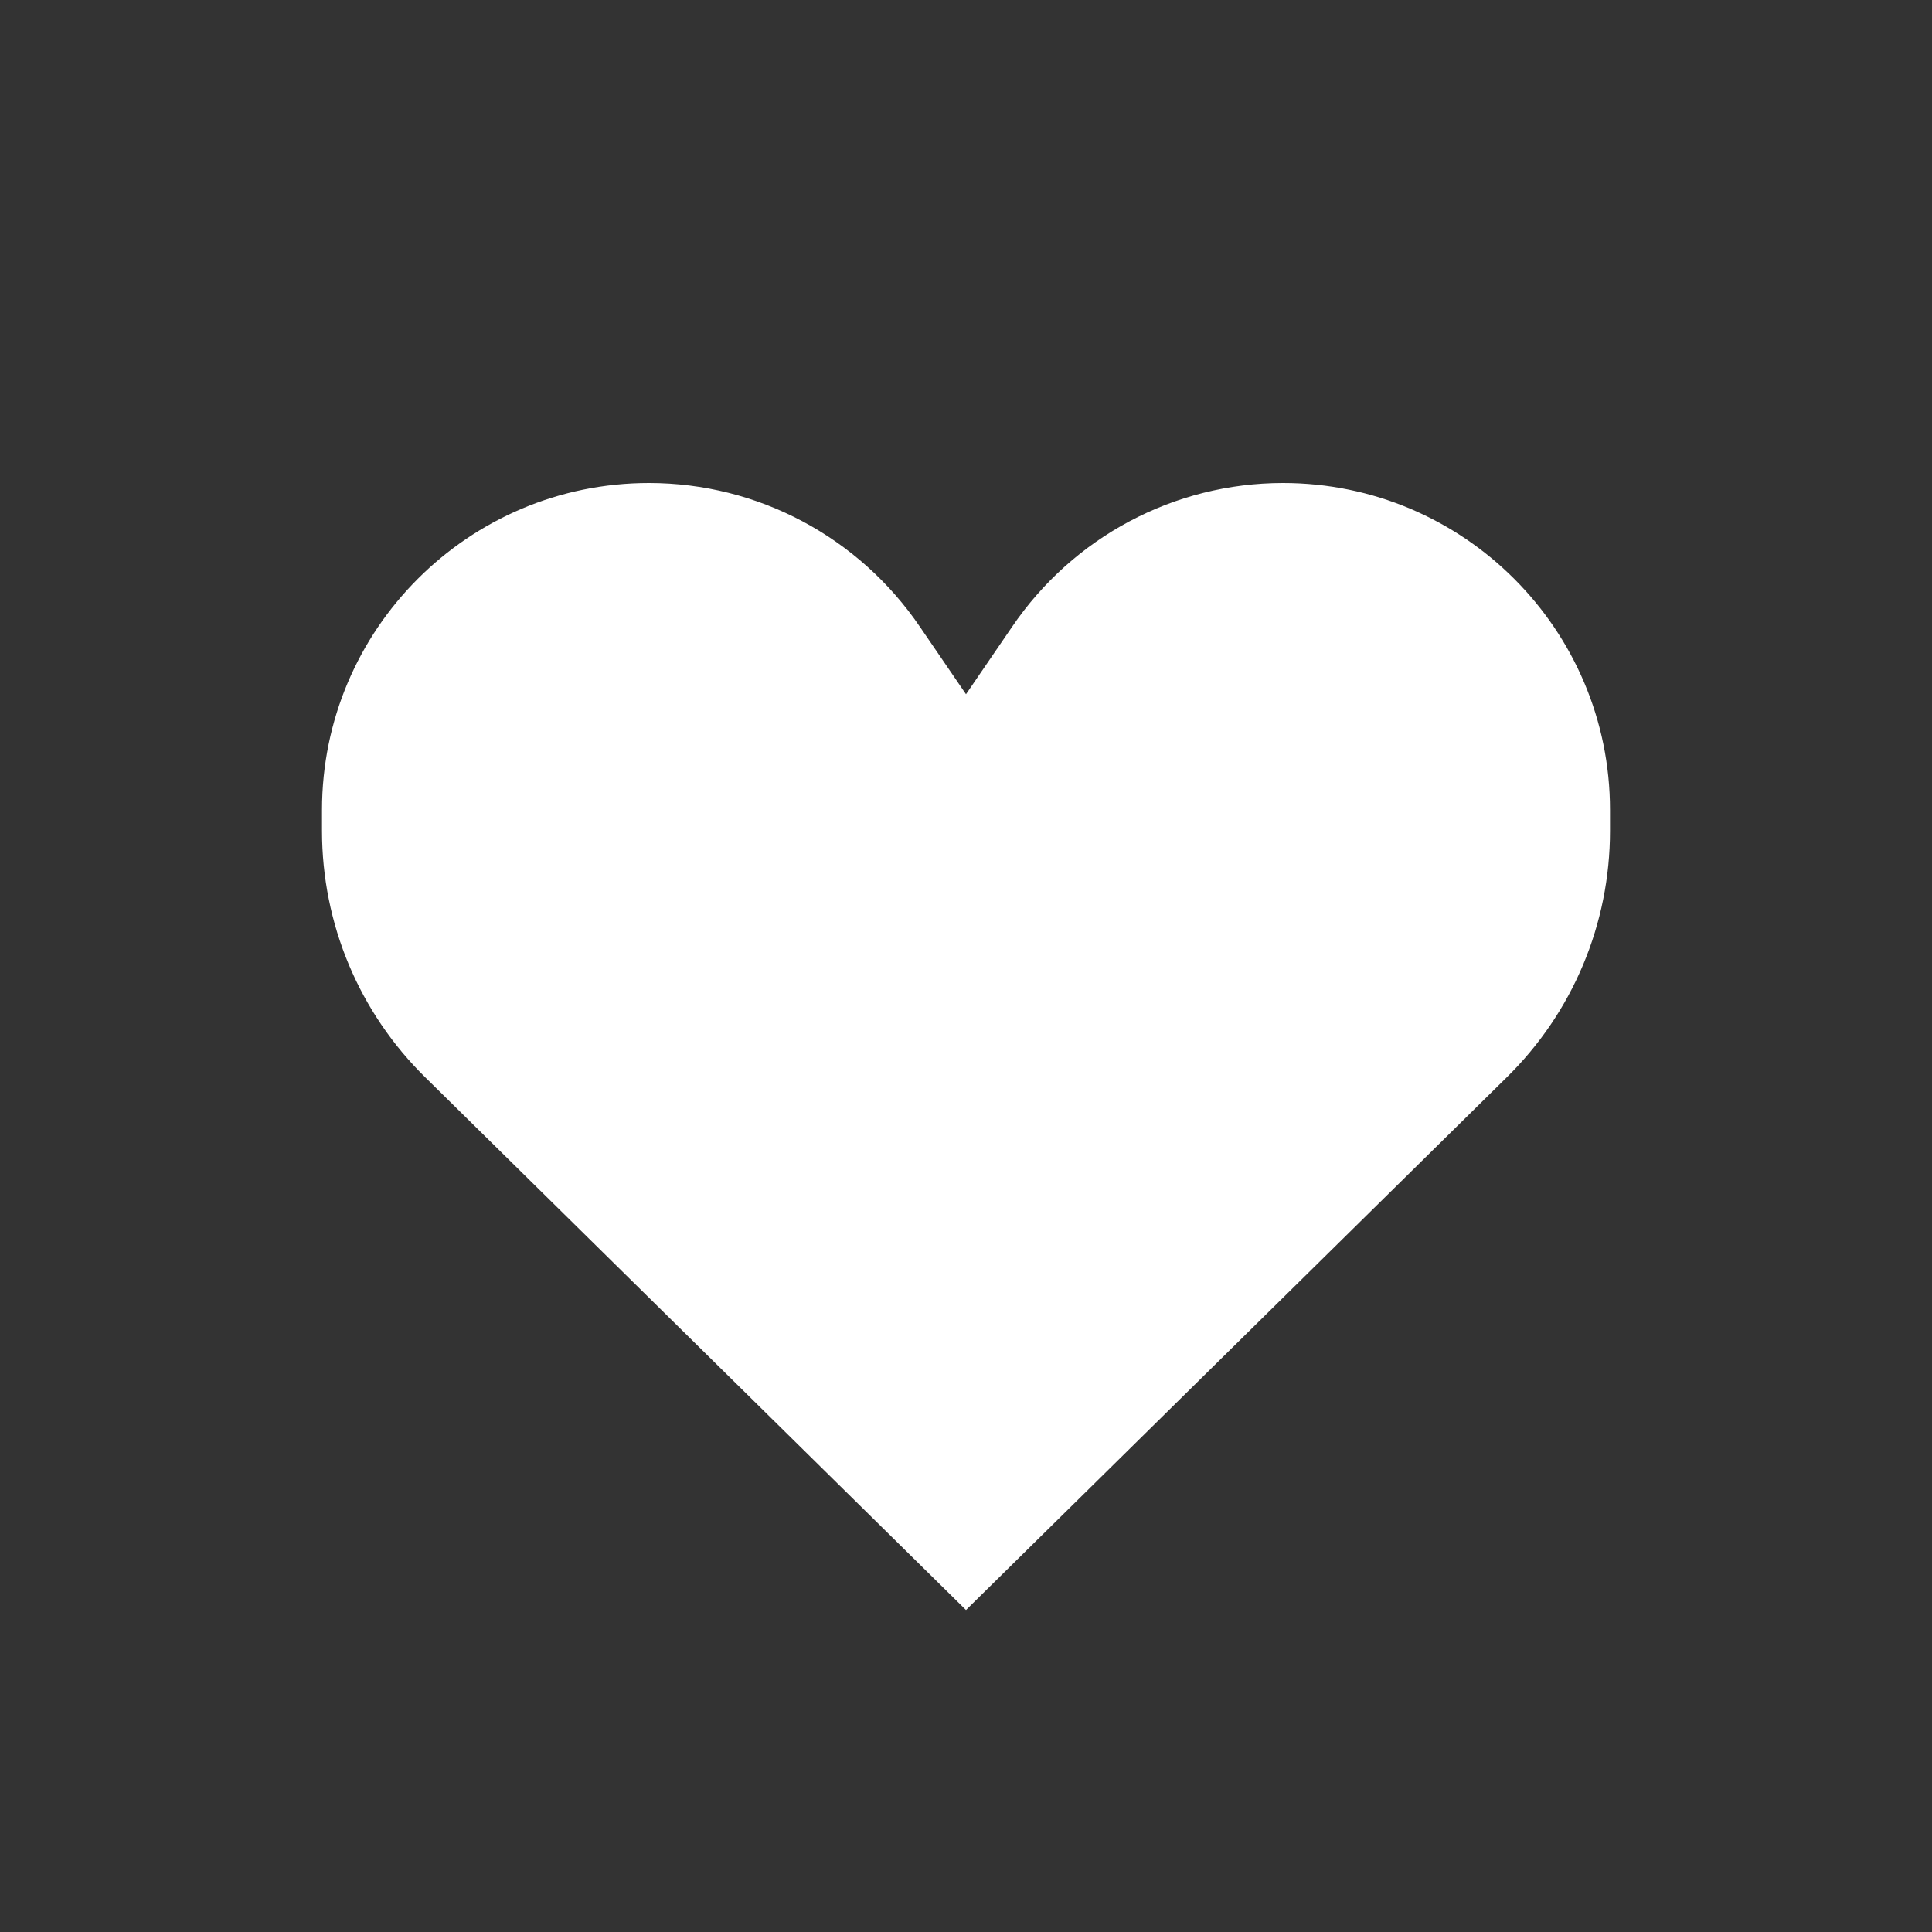 <?xml version="1.0" encoding="UTF-8"?>
<svg xmlns="http://www.w3.org/2000/svg" xmlns:xlink="http://www.w3.org/1999/xlink" width="12" height="12" viewBox="0 0 12 12" version="1.1">
<rect x="0" y="0" width="12" height="12" fill="#333333" stroke="none"/>
<g id="surface1">
<path style=" stroke:none;fill-rule:nonzero;fill:rgb(100%,100%,100%);fill-opacity:1;" d="M 5.715 3.895 C 5.336 3.336 4.707 3 4.031 3 C 2.91 3 2 3.91 2 5.031 L 2 5.16 C 2 5.738 2.23 6.289 2.645 6.695 L 6 10 L 9.355 6.695 C 9.77 6.289 10 5.738 10 5.16 L 10 5.031 C 10 3.91 9.09 3 7.969 3 C 7.293 3 6.664 3.336 6.285 3.895 L 6 4.312 Z M 5.715 3.895 "/>
</g>
</svg>
